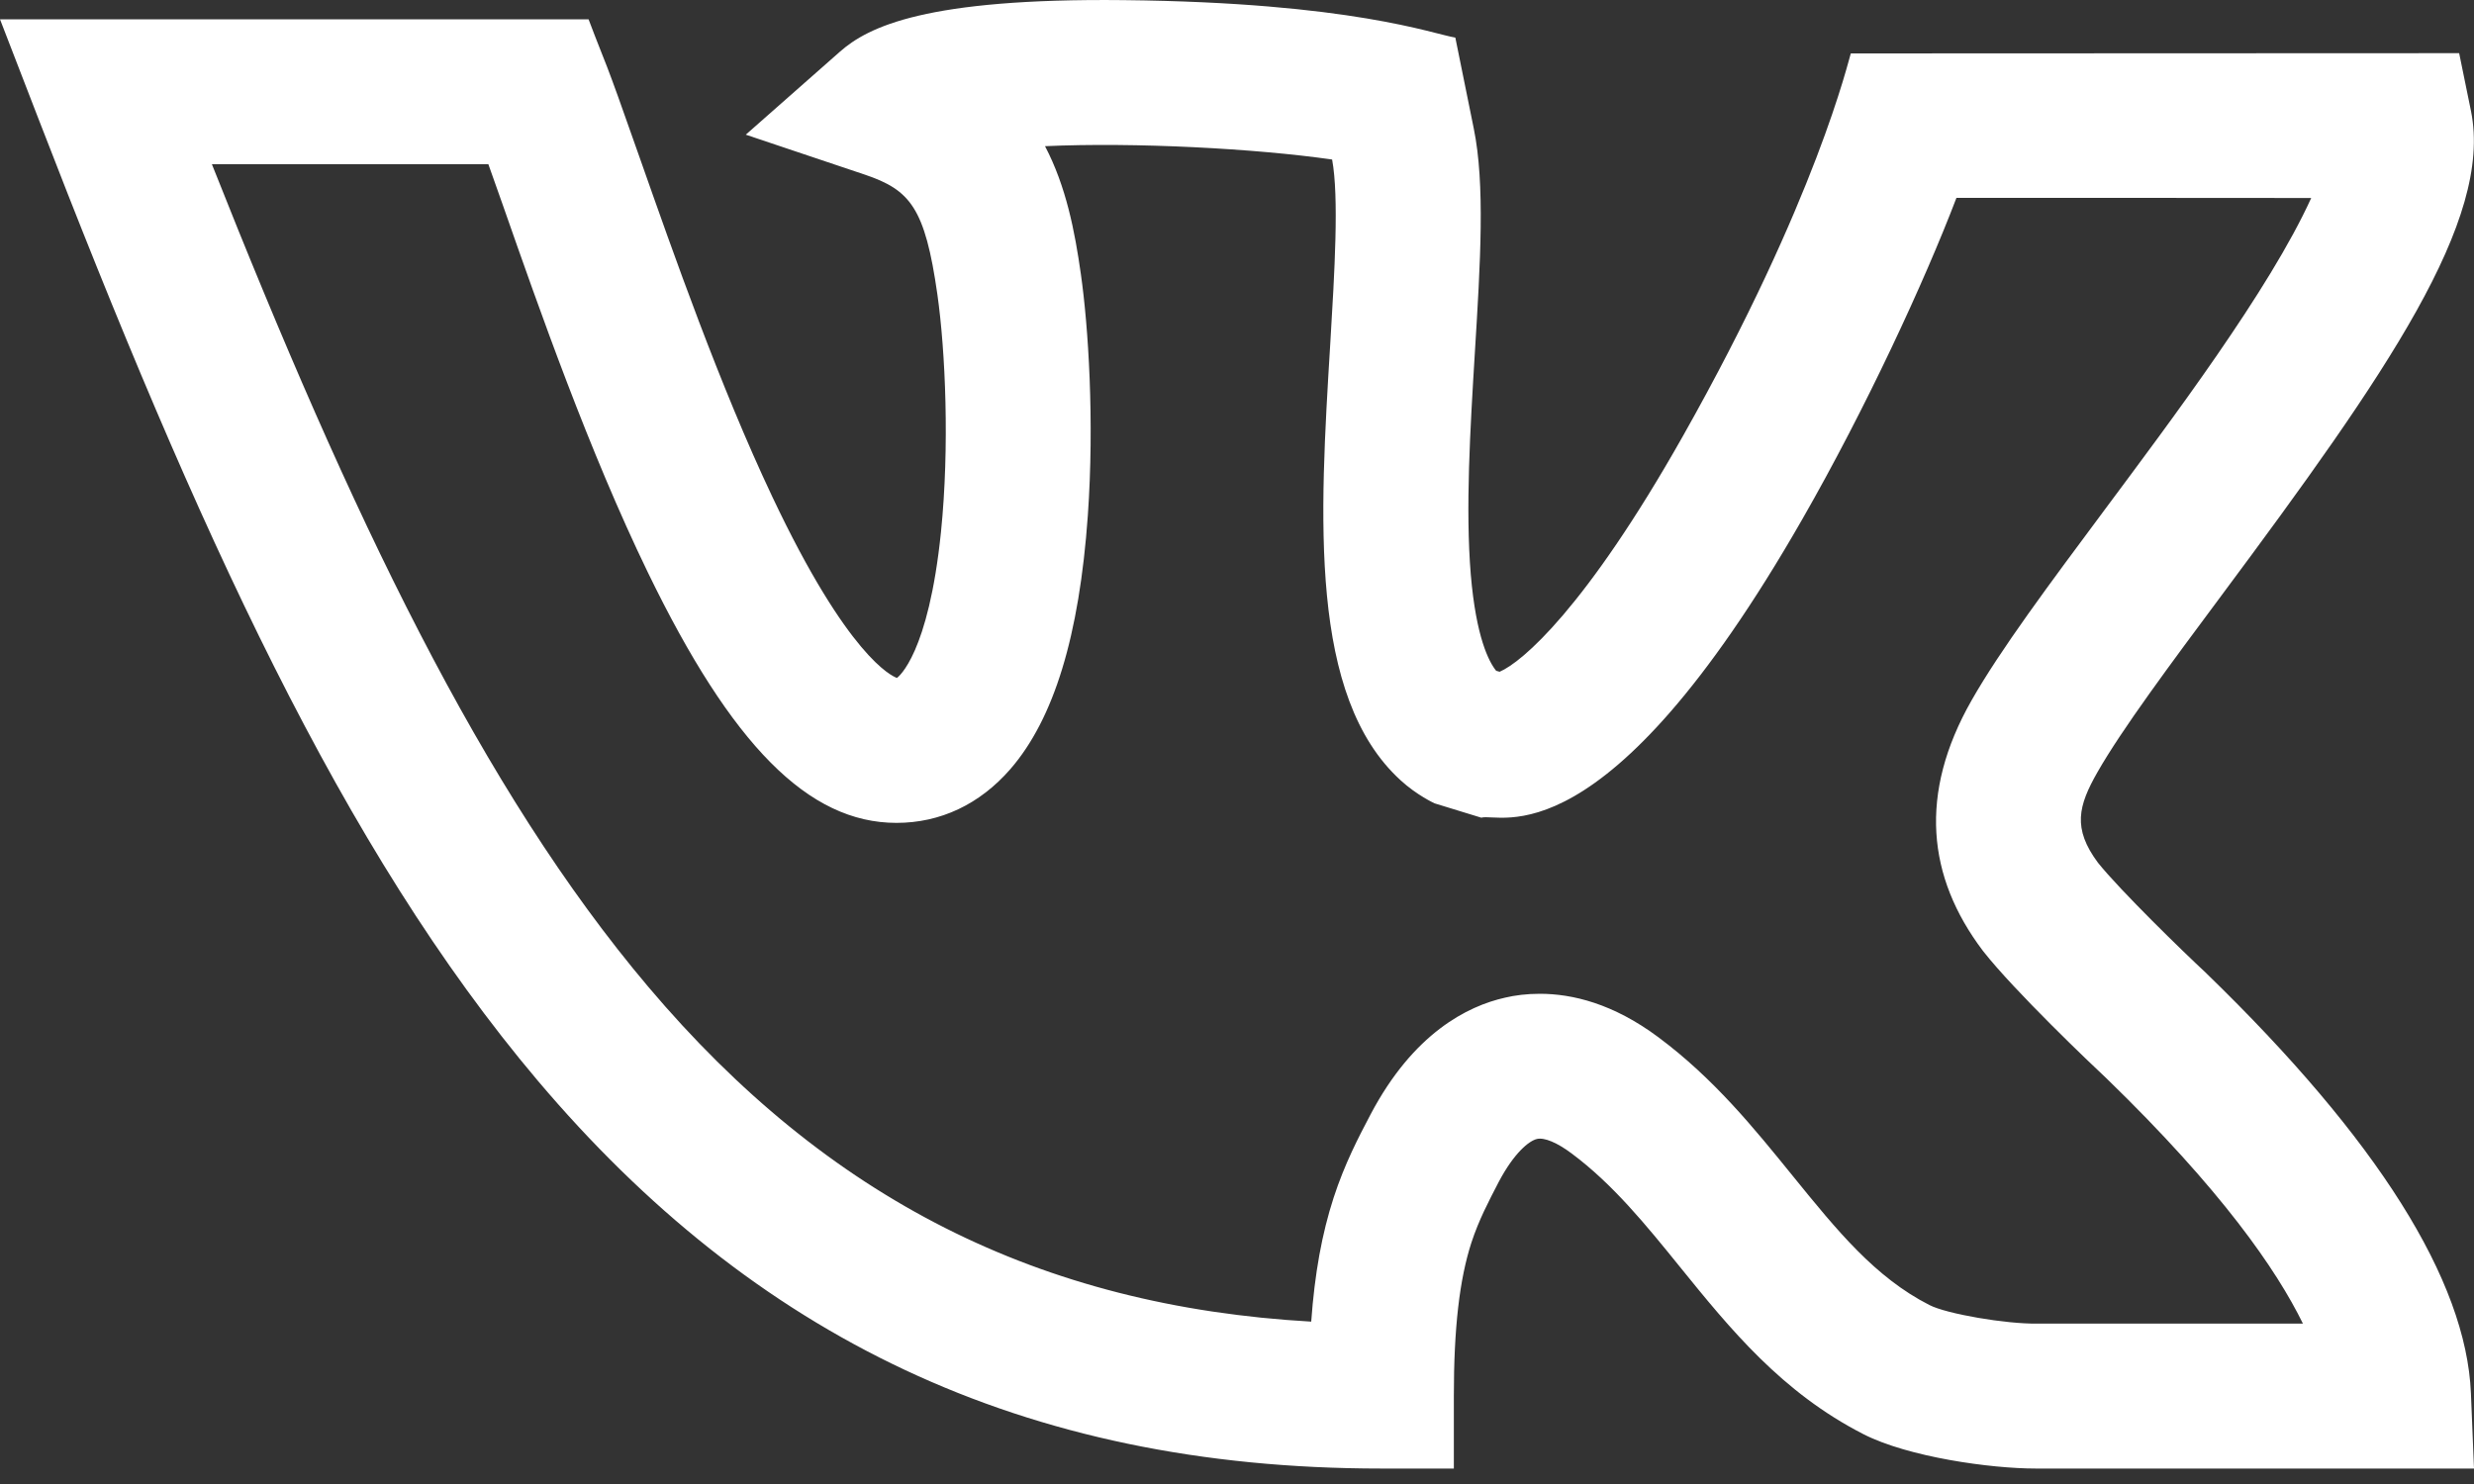 <svg width="20" height="12" viewBox="0 0 20 12" fill="none" xmlns="http://www.w3.org/2000/svg">
<rect x="0" y="0" width="20" height="12" fill="#333333" stroke="none"/>
<path d="M17.841 7.875L17.831 7.865C17.66 7.707 17.137 7.198 16.96 6.976C16.753 6.698 16.801 6.516 16.956 6.244C17.152 5.9 17.545 5.371 17.961 4.812C19.293 3.021 20.153 1.781 19.976 0.9L19.88 0.43L14.962 0.432C14.945 0.478 14.688 1.606 13.605 3.526C12.819 4.918 12.304 5.355 12.123 5.432L12.095 5.424C12.036 5.351 11.933 5.154 11.89 4.647C11.846 4.115 11.885 3.472 11.923 2.849C11.968 2.12 12.006 1.489 11.914 1.039L11.765 0.304C11.584 0.275 10.924 0.02 9.082 0.001C7.488 -0.016 7.02 0.215 6.79 0.418L6.029 1.089L6.991 1.412C7.357 1.536 7.478 1.678 7.578 2.382C7.643 2.841 7.677 3.612 7.607 4.301C7.506 5.288 7.264 5.472 7.251 5.482C7.21 5.467 6.856 5.313 6.243 4.016C5.818 3.117 5.445 2.053 5.172 1.277C4.86 0.387 4.917 0.577 4.758 0.156L0 0.156L0.308 0.953C1.592 4.277 2.769 6.872 4.346 8.737C6.087 10.796 8.252 11.875 11.167 11.875H11.753V11.289C11.753 10.741 11.798 10.347 11.895 10.048C11.955 9.865 12.034 9.715 12.116 9.557C12.239 9.324 12.36 9.225 12.425 9.21C12.485 9.196 12.589 9.24 12.705 9.327C13.038 9.575 13.303 9.901 13.582 10.246C13.986 10.745 14.404 11.26 15.066 11.598C15.428 11.782 16.091 11.875 16.457 11.875C16.553 11.875 19.996 11.875 20 11.875L19.975 11.265C19.937 10.353 19.219 9.212 17.841 7.875V7.875ZM16.479 10.703H16.47C16.218 10.707 15.738 10.625 15.598 10.553C15.158 10.329 14.85 9.949 14.493 9.509C14.18 9.123 13.857 8.723 13.406 8.387C13.041 8.115 12.711 8.036 12.448 8.036C12.343 8.036 12.248 8.048 12.168 8.067C11.863 8.135 11.426 8.355 11.08 9.011C10.982 9.197 10.871 9.409 10.781 9.685C10.687 9.975 10.628 10.296 10.6 10.687C8.403 10.562 6.689 9.693 5.241 7.98C3.894 6.387 2.835 4.159 1.713 1.328C1.794 1.328 3.828 1.328 3.948 1.328C3.985 1.431 4.025 1.545 4.067 1.664C4.36 2.502 4.763 3.65 5.237 4.628C5.916 6.029 6.536 6.654 7.247 6.654C7.602 6.654 7.92 6.504 8.168 6.219C8.52 5.813 8.725 5.142 8.794 4.17C8.848 3.403 8.798 2.639 8.738 2.218C8.689 1.871 8.619 1.508 8.448 1.182C9.176 1.149 10.152 1.201 10.769 1.29C10.825 1.595 10.789 2.196 10.754 2.778C10.668 4.183 10.579 5.632 11.323 6.31C11.454 6.43 11.593 6.494 11.597 6.496L11.975 6.612C12.121 6.567 12.967 6.997 14.568 4.202C15.082 3.306 15.559 2.274 15.816 1.6C16.413 1.599 18.446 1.601 18.684 1.601C18.346 2.346 17.545 3.408 17.021 4.113C16.564 4.727 16.169 5.257 15.938 5.664C15.508 6.419 15.58 7.092 16.028 7.686L16.035 7.695C16.285 8.013 16.902 8.602 17.03 8.721C17.958 9.621 18.404 10.268 18.617 10.703H16.479V10.703Z" fill="white"/>
</svg>
